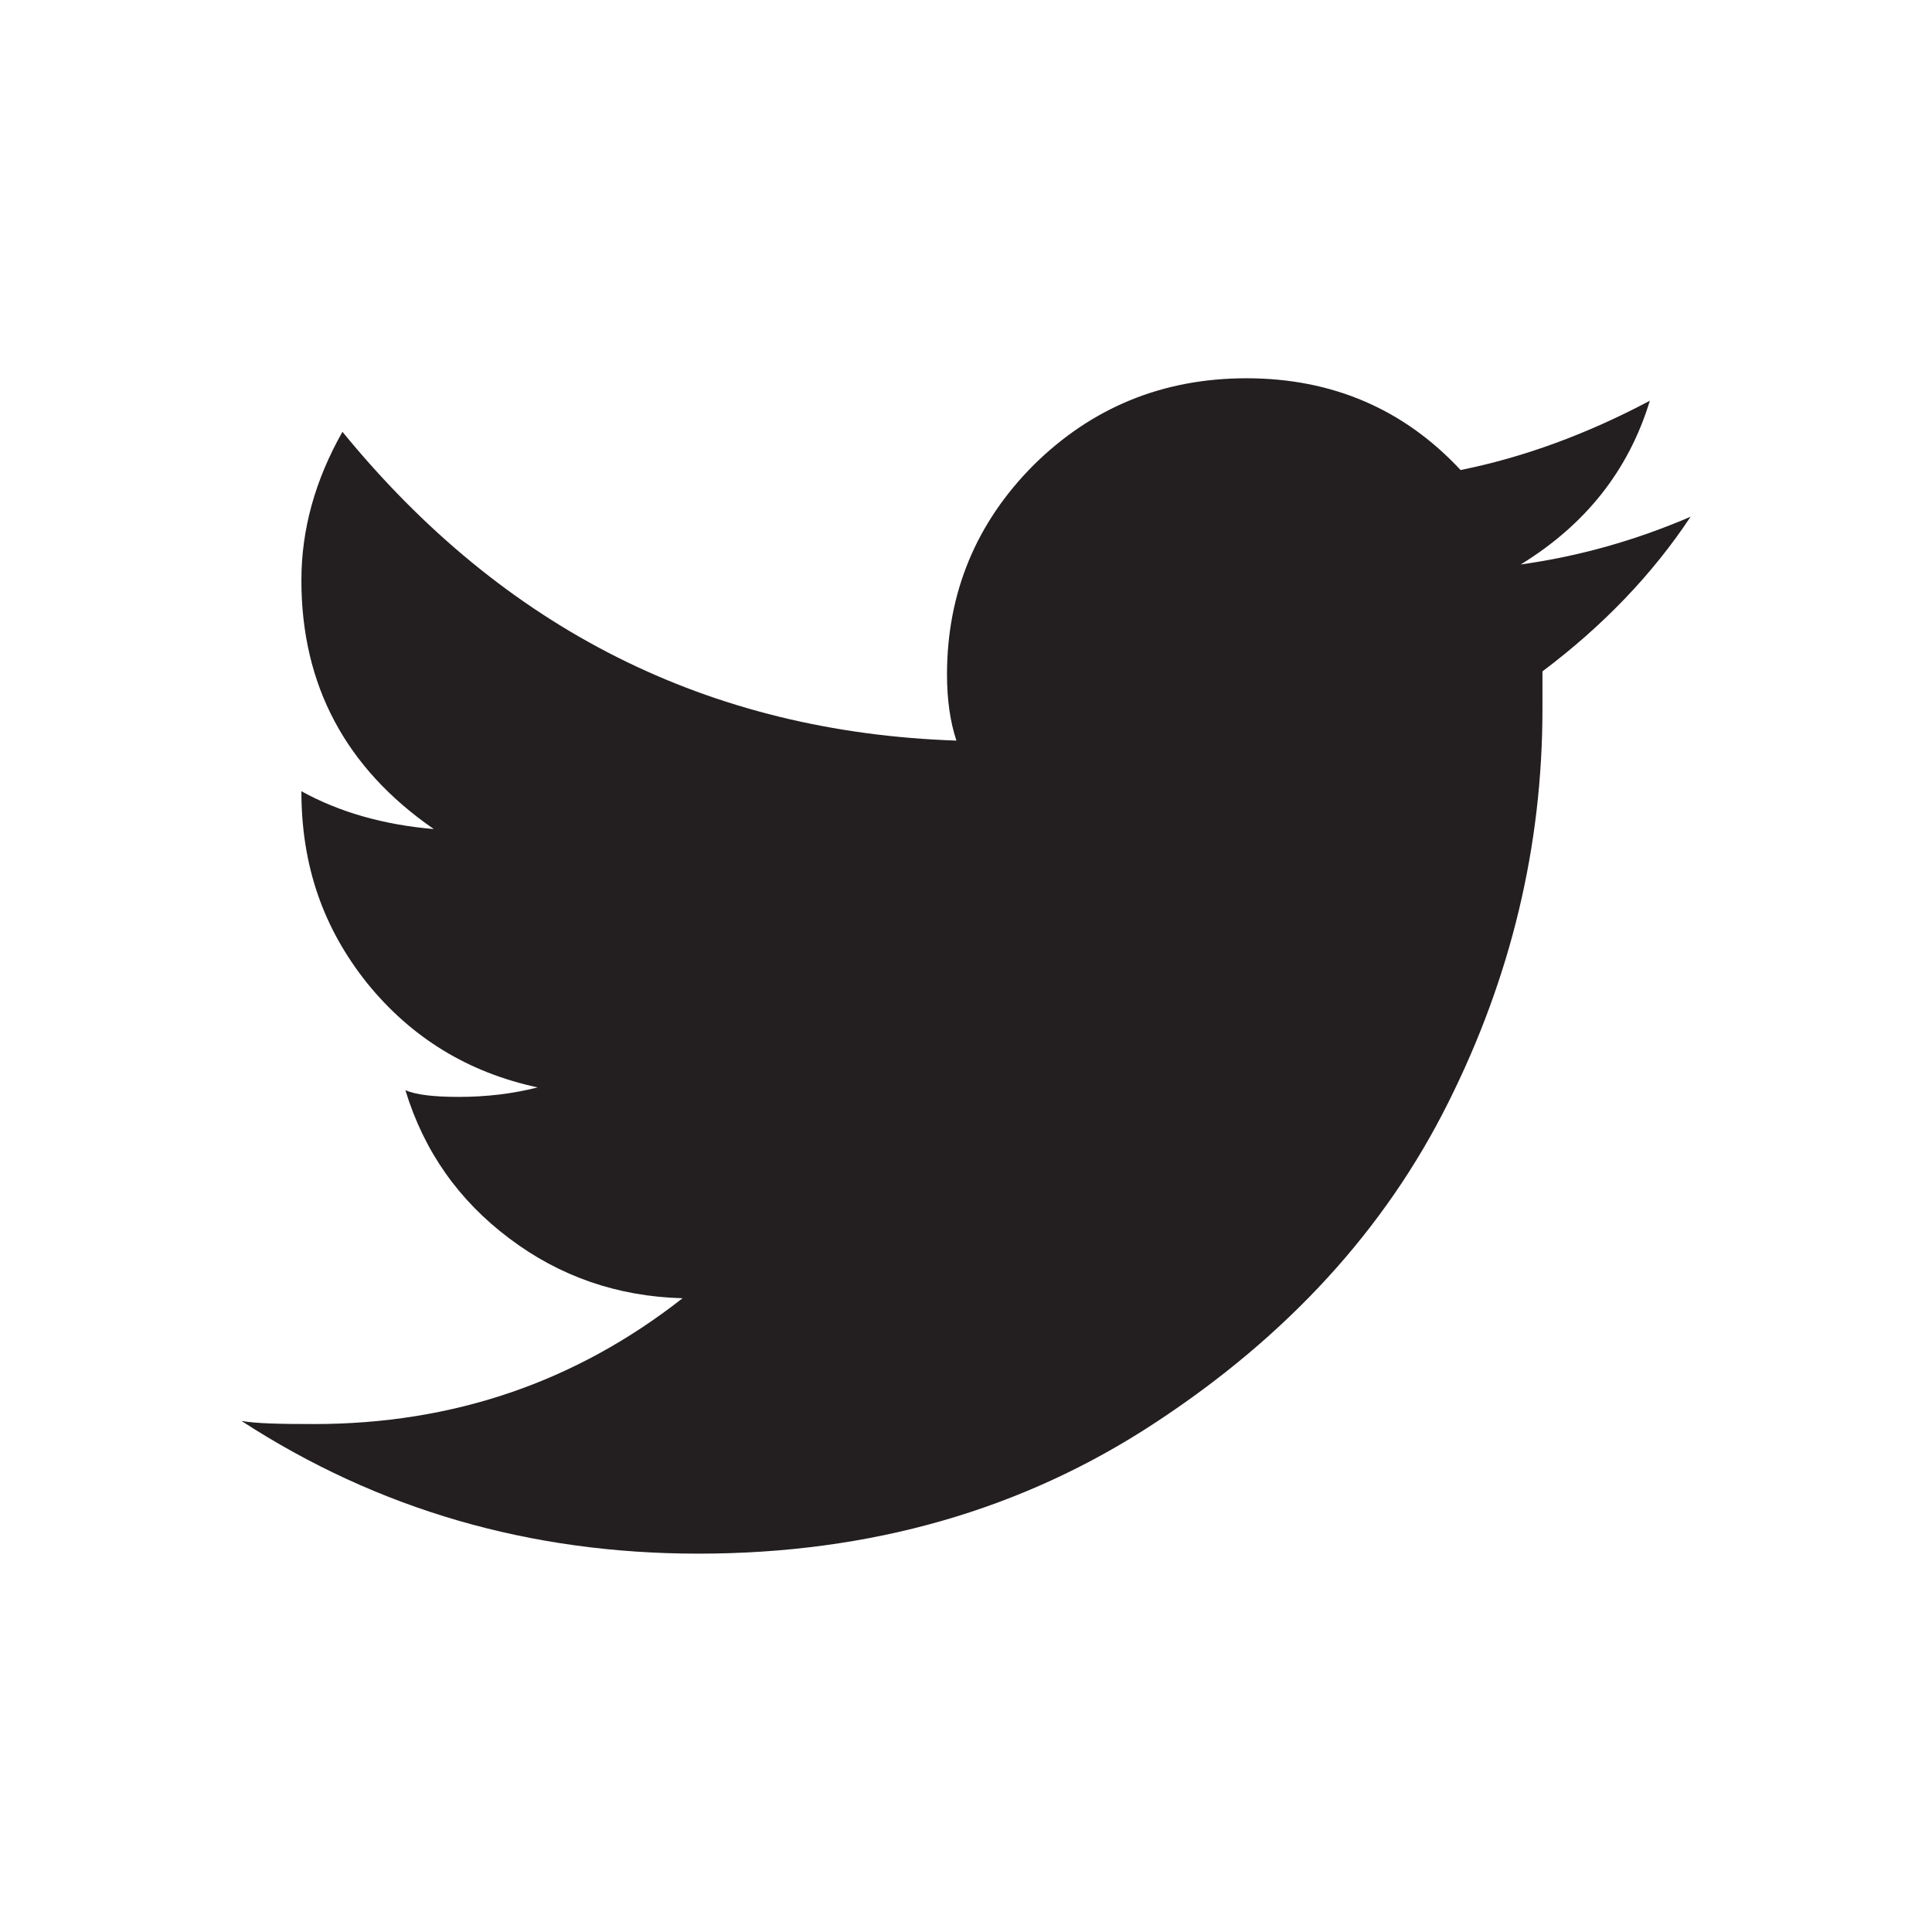 <?xml version="1.0" encoding="utf-8"?>
<!-- Generator: Adobe Illustrator 12.0.0, SVG Export Plug-In . SVG Version: 6.00 Build 51448)  -->
<!DOCTYPE svg PUBLIC "-//W3C//DTD SVG 1.1//EN" "http://www.w3.org/Graphics/SVG/1.1/DTD/svg11.dtd">
<svg  version="1.1" id="Layer_1" xmlns="http://www.w3.org/2000/svg" xmlns:xlink="http://www.w3.org/1999/xlink" width="24" height="24" viewBox="0 0 24 24"
	 overflow="visible" enable-background="new 0 0 24 24" xml:space="preserve">
<g>
	<path fill="#231F20" d="M18.891,7.012c0.808-0.496,1.342-1.173,1.604-2.034c-0.786,0.417-1.569,0.703-2.351,0.861
		c-0.703-0.756-1.594-1.14-2.66-1.14c-1.043,0-1.924,0.366-2.644,1.078c-0.715,0.717-1.076,1.588-1.076,2.604
		c0,0.309,0.039,0.585,0.117,0.819C8.806,9.096,6.26,7.82,4.254,5.364c-0.34,0.601-0.51,1.213-0.51,1.846
		c0,1.301,0.549,2.332,1.645,3.089c-0.625-0.053-1.176-0.211-1.645-0.47c0,0.929,0.273,1.705,0.82,2.388
		c0.549,0.676,1.254,1.107,2.115,1.291c-0.312,0.08-0.641,0.118-0.979,0.118c-0.312,0-0.533-0.026-0.664-0.083
		c0.23,0.757,0.664,1.371,1.291,1.841c0.625,0.472,1.344,0.722,2.152,0.743c-1.332,1.045-2.855,1.563-4.578,1.563
		c-0.422,0-0.721-0.006-0.902-0.039C4.696,18.753,6.585,19.3,8.675,19.3c2.139,0,4.029-0.542,5.675-1.626
		c1.645-1.078,2.858-2.408,3.639-3.974c0.783-1.564,1.172-3.192,1.172-4.892V8.34c0.758-0.57,1.371-1.212,1.84-1.921
		C20.32,6.712,19.617,6.911,18.891,7.012z"/>
</g>
</svg>
